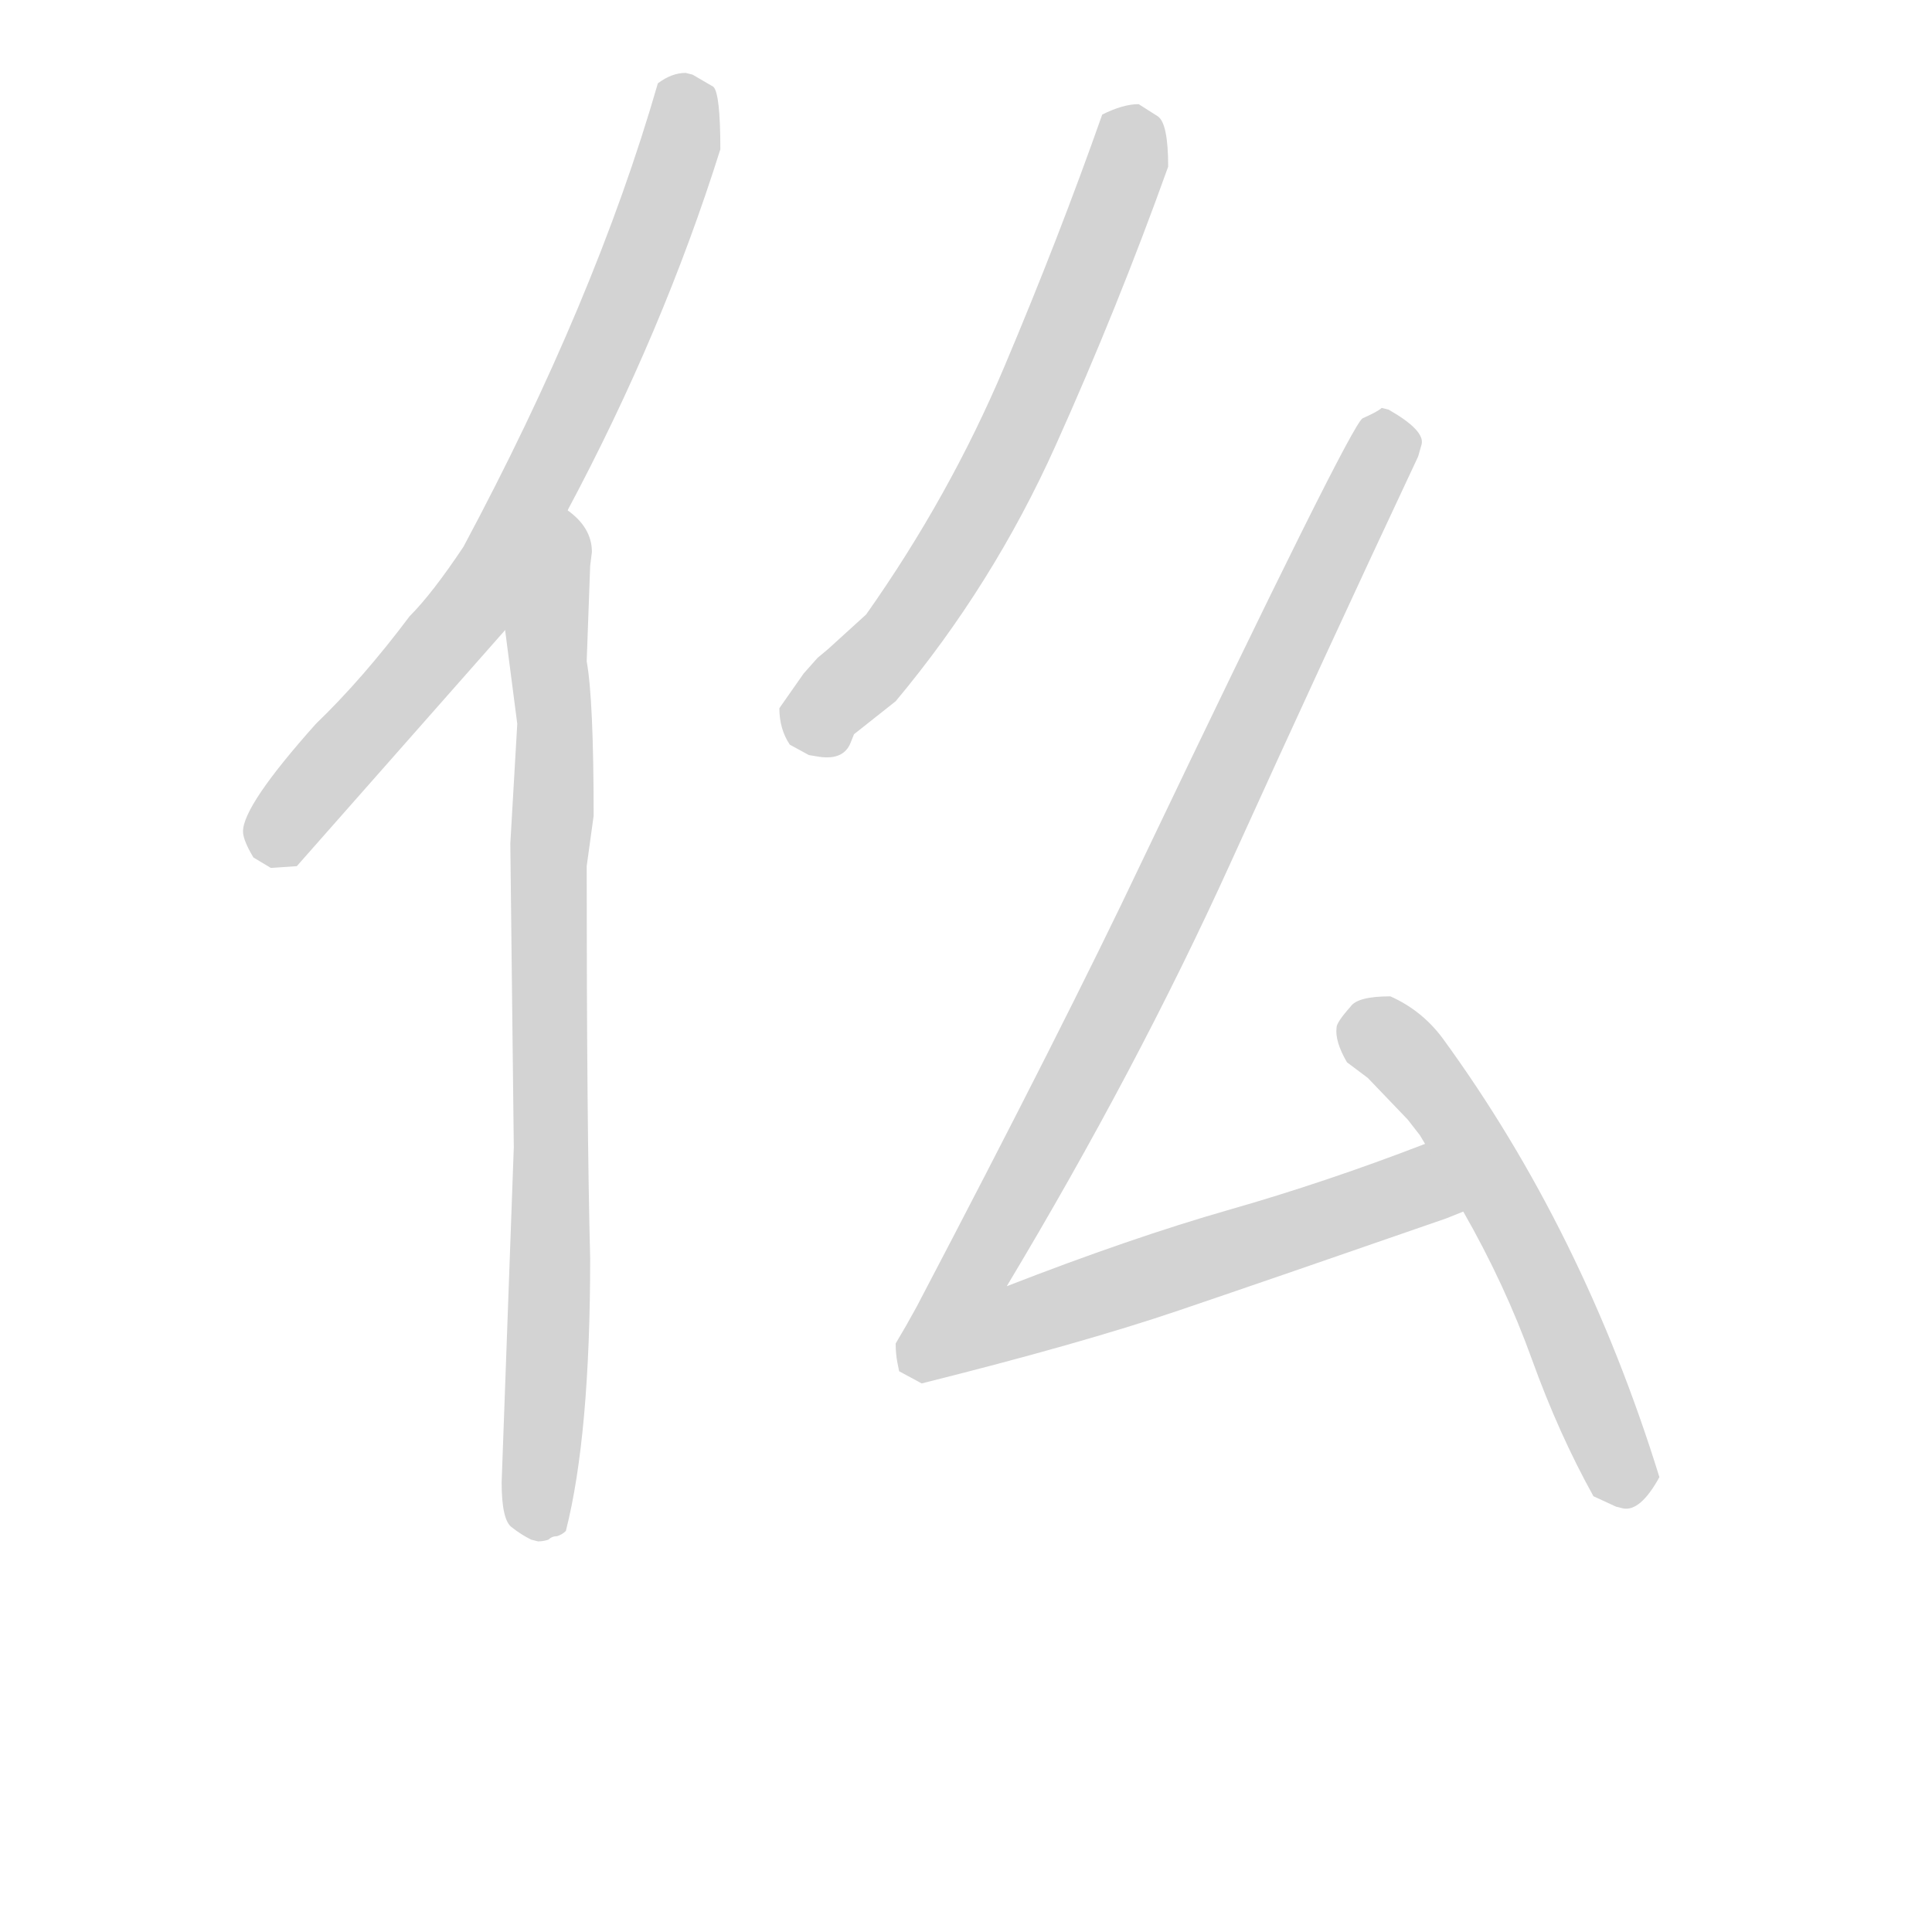 <svg version="1.1" viewBox="0 0 1024 1024" xmlns="http://www.w3.org/2000/svg">
  <!-- <g stroke="lightgray" stroke-width="4"
     transform="scale(4, 4)">
    <line x1="0" y1="0" x2="256" y2="0"></line>
    <line x1="0" y1="0" x2="0" y2="256"></line>
    <line x1="256" y1="0" x2="256" y2="256"></line>
    <line x1="0" y1="256" x2="256" y2="256"></line>
  </g>        -->
  <g transform="scale(0.92, -0.92) translate(60, -830)">
    <style type="text/css">
      
        @keyframes keyframes0 {
          from {
            stroke: black;
            stroke-dashoffset: 751;
            stroke-width: 128;
          }
          71% {
            animation-timing-function: step-end;
            stroke: black;
            stroke-dashoffset: 0;
            stroke-width: 128;
          }
          to {
            stroke: black;
            stroke-width: 151;
          }
        }
        #make-me-a-hanzi-animation-0 {
          animation: keyframes0 0.861s both;
          animation-delay: 0s;
          animation-timing-function: linear;
        }
      
        @keyframes keyframes1 {
          from {
            stroke: black;
            stroke-dashoffset: 833;
            stroke-width: 128;
          }
          73% {
            animation-timing-function: step-end;
            stroke: black;
            stroke-dashoffset: 0;
            stroke-width: 128;
          }
          to {
            stroke: black;
            stroke-width: 151;
          }
        }
        #make-me-a-hanzi-animation-1 {
          animation: keyframes1 0.928s both;
          animation-delay: 0.861s;
          animation-timing-function: linear;
        }
      
        @keyframes keyframes2 {
          from {
            stroke: black;
            stroke-dashoffset: 654;
            stroke-width: 128;
          }
          68% {
            animation-timing-function: step-end;
            stroke: black;
            stroke-dashoffset: 0;
            stroke-width: 128;
          }
          to {
            stroke: black;
            stroke-width: 151;
          }
        }
        #make-me-a-hanzi-animation-2 {
          animation: keyframes2 0.782s both;
          animation-delay: 1.789s;
          animation-timing-function: linear;
        }
      
        @keyframes keyframes3 {
          from {
            stroke: black;
            stroke-dashoffset: 1117;
            stroke-width: 128;
          }
          78% {
            animation-timing-function: step-end;
            stroke: black;
            stroke-dashoffset: 0;
            stroke-width: 128;
          }
          to {
            stroke: black;
            stroke-width: 151;
          }
        }
        #make-me-a-hanzi-animation-3 {
          animation: keyframes3 1.159s both;
          animation-delay: 2.571s;
          animation-timing-function: linear;
        }
      
        @keyframes keyframes4 {
          from {
            stroke: black;
            stroke-dashoffset: 562;
            stroke-width: 128;
          }
          65% {
            animation-timing-function: step-end;
            stroke: black;
            stroke-dashoffset: 0;
            stroke-width: 128;
          }
          to {
            stroke: black;
            stroke-width: 151;
          }
        }
        #make-me-a-hanzi-animation-4 {
          animation: keyframes4 0.707s both;
          animation-delay: 3.73s;
          animation-timing-function: linear;
        }
      
    </style>
    
      <path d="M 267 536 Q 322 639 355 744 Q 355 776 351 780 L 339 787 L 335 788 Q 327 788 319 782 Q 283 657 207 515 Q 189 488 176 475 Q 149 439 122 413 Q 80 366 80 351 Q 80 346 86 336 L 96 330 L 111 331 L 231 467 L 267 536 Z" fill="lightgray"></path>
    
      <path d="M 250 -58 Q 253 -58 256 -57 Q 258 -55 261 -55 Q 264 -54 266 -52 Q 280 3 280 105 Q 278 183 278 331 L 282 360 Q 282 427 278 449 L 280 504 L 281 512 Q 281 526 267 536 C 247 559 227 497 231 467 L 238 413 L 234 344 L 236 169 L 229 -24 Q 229 -46 235 -50 Q 240 -54 246 -57 L 250 -58 Z" fill="lightgray"></path>
    
      <path d="M 412 394 Q 426 392 430 402 L 432 407 L 456 426 Q 512 493 548 573 Q 584 653 613 734 Q 613 759 607 763 L 596 770 Q 587 770 575 764 Q 550 693 518.5 618.5 Q 487 544 439 476 L 417 456 L 411 451 L 403 442 L 389 422 Q 389 410 395 401 L 406 395 L 412 394 Z" fill="lightgray"></path>
    
      <path d="M 761 171 Q 704 149 648 133 Q 592 117 520 89 Q 595 214 649 333 Q 703 452 757 567 L 759 574 Q 761 582 740 594 L 736 595 Q 734 593 725 589 Q 718 585 598 334 Q 553 239 468 77 Q 462 66 456 56 Q 456 50 457 45 L 458 40 L 471 33 Q 563 56 619 75 Q 675 94 773 128 L 783 132 C 811 142 789 182 761 171 Z" fill="lightgray"></path>
    
      <path d="M 875 -39 Q 885 -41 896 -21 Q 852 121 771 232 Q 759 248 741 256 Q 722 256 718 250 Q 710 241 710 238 Q 709 230 716 218 L 728 209 L 751 185 L 758 176 L 761 171 L 783 132 Q 807 90 822.5 47 Q 838 4 858 -32 L 871 -38 L 875 -39 Z" fill="lightgray"></path>
    
    
      <clipPath id="make-me-a-hanzi-clip-0">
        <path d="M 267 536 Q 322 639 355 744 Q 355 776 351 780 L 339 787 L 335 788 Q 327 788 319 782 Q 283 657 207 515 Q 189 488 176 475 Q 149 439 122 413 Q 80 366 80 351 Q 80 346 86 336 L 96 330 L 111 331 L 231 467 L 267 536 Z"></path>
      </clipPath>
      <path clip-path="url(#make-me-a-hanzi-clip-0)" d="M 330 772 L 334 753 L 302 662 L 230 512 L 209 476 L 102 351 L 95 351" fill="none" id="make-me-a-hanzi-animation-0" stroke-dasharray="623 1246" stroke-linecap="round"></path>
    
      <clipPath id="make-me-a-hanzi-clip-1">
        <path d="M 250 -58 Q 253 -58 256 -57 Q 258 -55 261 -55 Q 264 -54 266 -52 Q 280 3 280 105 Q 278 183 278 331 L 282 360 Q 282 427 278 449 L 280 504 L 281 512 Q 281 526 267 536 C 247 559 227 497 231 467 L 238 413 L 234 344 L 236 169 L 229 -24 Q 229 -46 235 -50 Q 240 -54 246 -57 L 250 -58 Z"></path>
      </clipPath>
      <path clip-path="url(#make-me-a-hanzi-clip-1)" d="M 268 527 L 270 516 L 255 463 L 260 390 L 258 95 L 249 -31 L 259 -44" fill="none" id="make-me-a-hanzi-animation-1" stroke-dasharray="705 1410" stroke-linecap="round"></path>
    
      <clipPath id="make-me-a-hanzi-clip-2">
        <path d="M 412 394 Q 426 392 430 402 L 432 407 L 456 426 Q 512 493 548 573 Q 584 653 613 734 Q 613 759 607 763 L 596 770 Q 587 770 575 764 Q 550 693 518.5 618.5 Q 487 544 439 476 L 417 456 L 411 451 L 403 442 L 389 422 Q 389 410 395 401 L 406 395 L 412 394 Z"></path>
      </clipPath>
      <path clip-path="url(#make-me-a-hanzi-clip-2)" d="M 593 754 L 573 691 L 517 561 L 454 458 L 417 424 L 412 415 L 417 408" fill="none" id="make-me-a-hanzi-animation-2" stroke-dasharray="526 1052" stroke-linecap="round"></path>
    
      <clipPath id="make-me-a-hanzi-clip-3">
        <path d="M 761 171 Q 704 149 648 133 Q 592 117 520 89 Q 595 214 649 333 Q 703 452 757 567 L 759 574 Q 761 582 740 594 L 736 595 Q 734 593 725 589 Q 718 585 598 334 Q 553 239 468 77 Q 462 66 456 56 Q 456 50 457 45 L 458 40 L 471 33 Q 563 56 619 75 Q 675 94 773 128 L 783 132 C 811 142 789 182 761 171 Z"></path>
      </clipPath>
      <path clip-path="url(#make-me-a-hanzi-clip-3)" d="M 735 583 L 736 568 L 594 270 L 499 93 L 497 70 L 526 68 L 751 144 L 775 136" fill="none" id="make-me-a-hanzi-animation-3" stroke-dasharray="989 1978" stroke-linecap="round"></path>
    
      <clipPath id="make-me-a-hanzi-clip-4">
        <path d="M 875 -39 Q 885 -41 896 -21 Q 852 121 771 232 Q 759 248 741 256 Q 722 256 718 250 Q 710 241 710 238 Q 709 230 716 218 L 728 209 L 751 185 L 758 176 L 761 171 L 783 132 Q 807 90 822.5 47 Q 838 4 858 -32 L 871 -38 L 875 -39 Z"></path>
      </clipPath>
      <path clip-path="url(#make-me-a-hanzi-clip-4)" d="M 727 235 L 743 228 L 776 189 L 827 97 L 876 -26" fill="none" id="make-me-a-hanzi-animation-4" stroke-dasharray="434 868" stroke-linecap="round"></path>
    
  </g>
</svg>